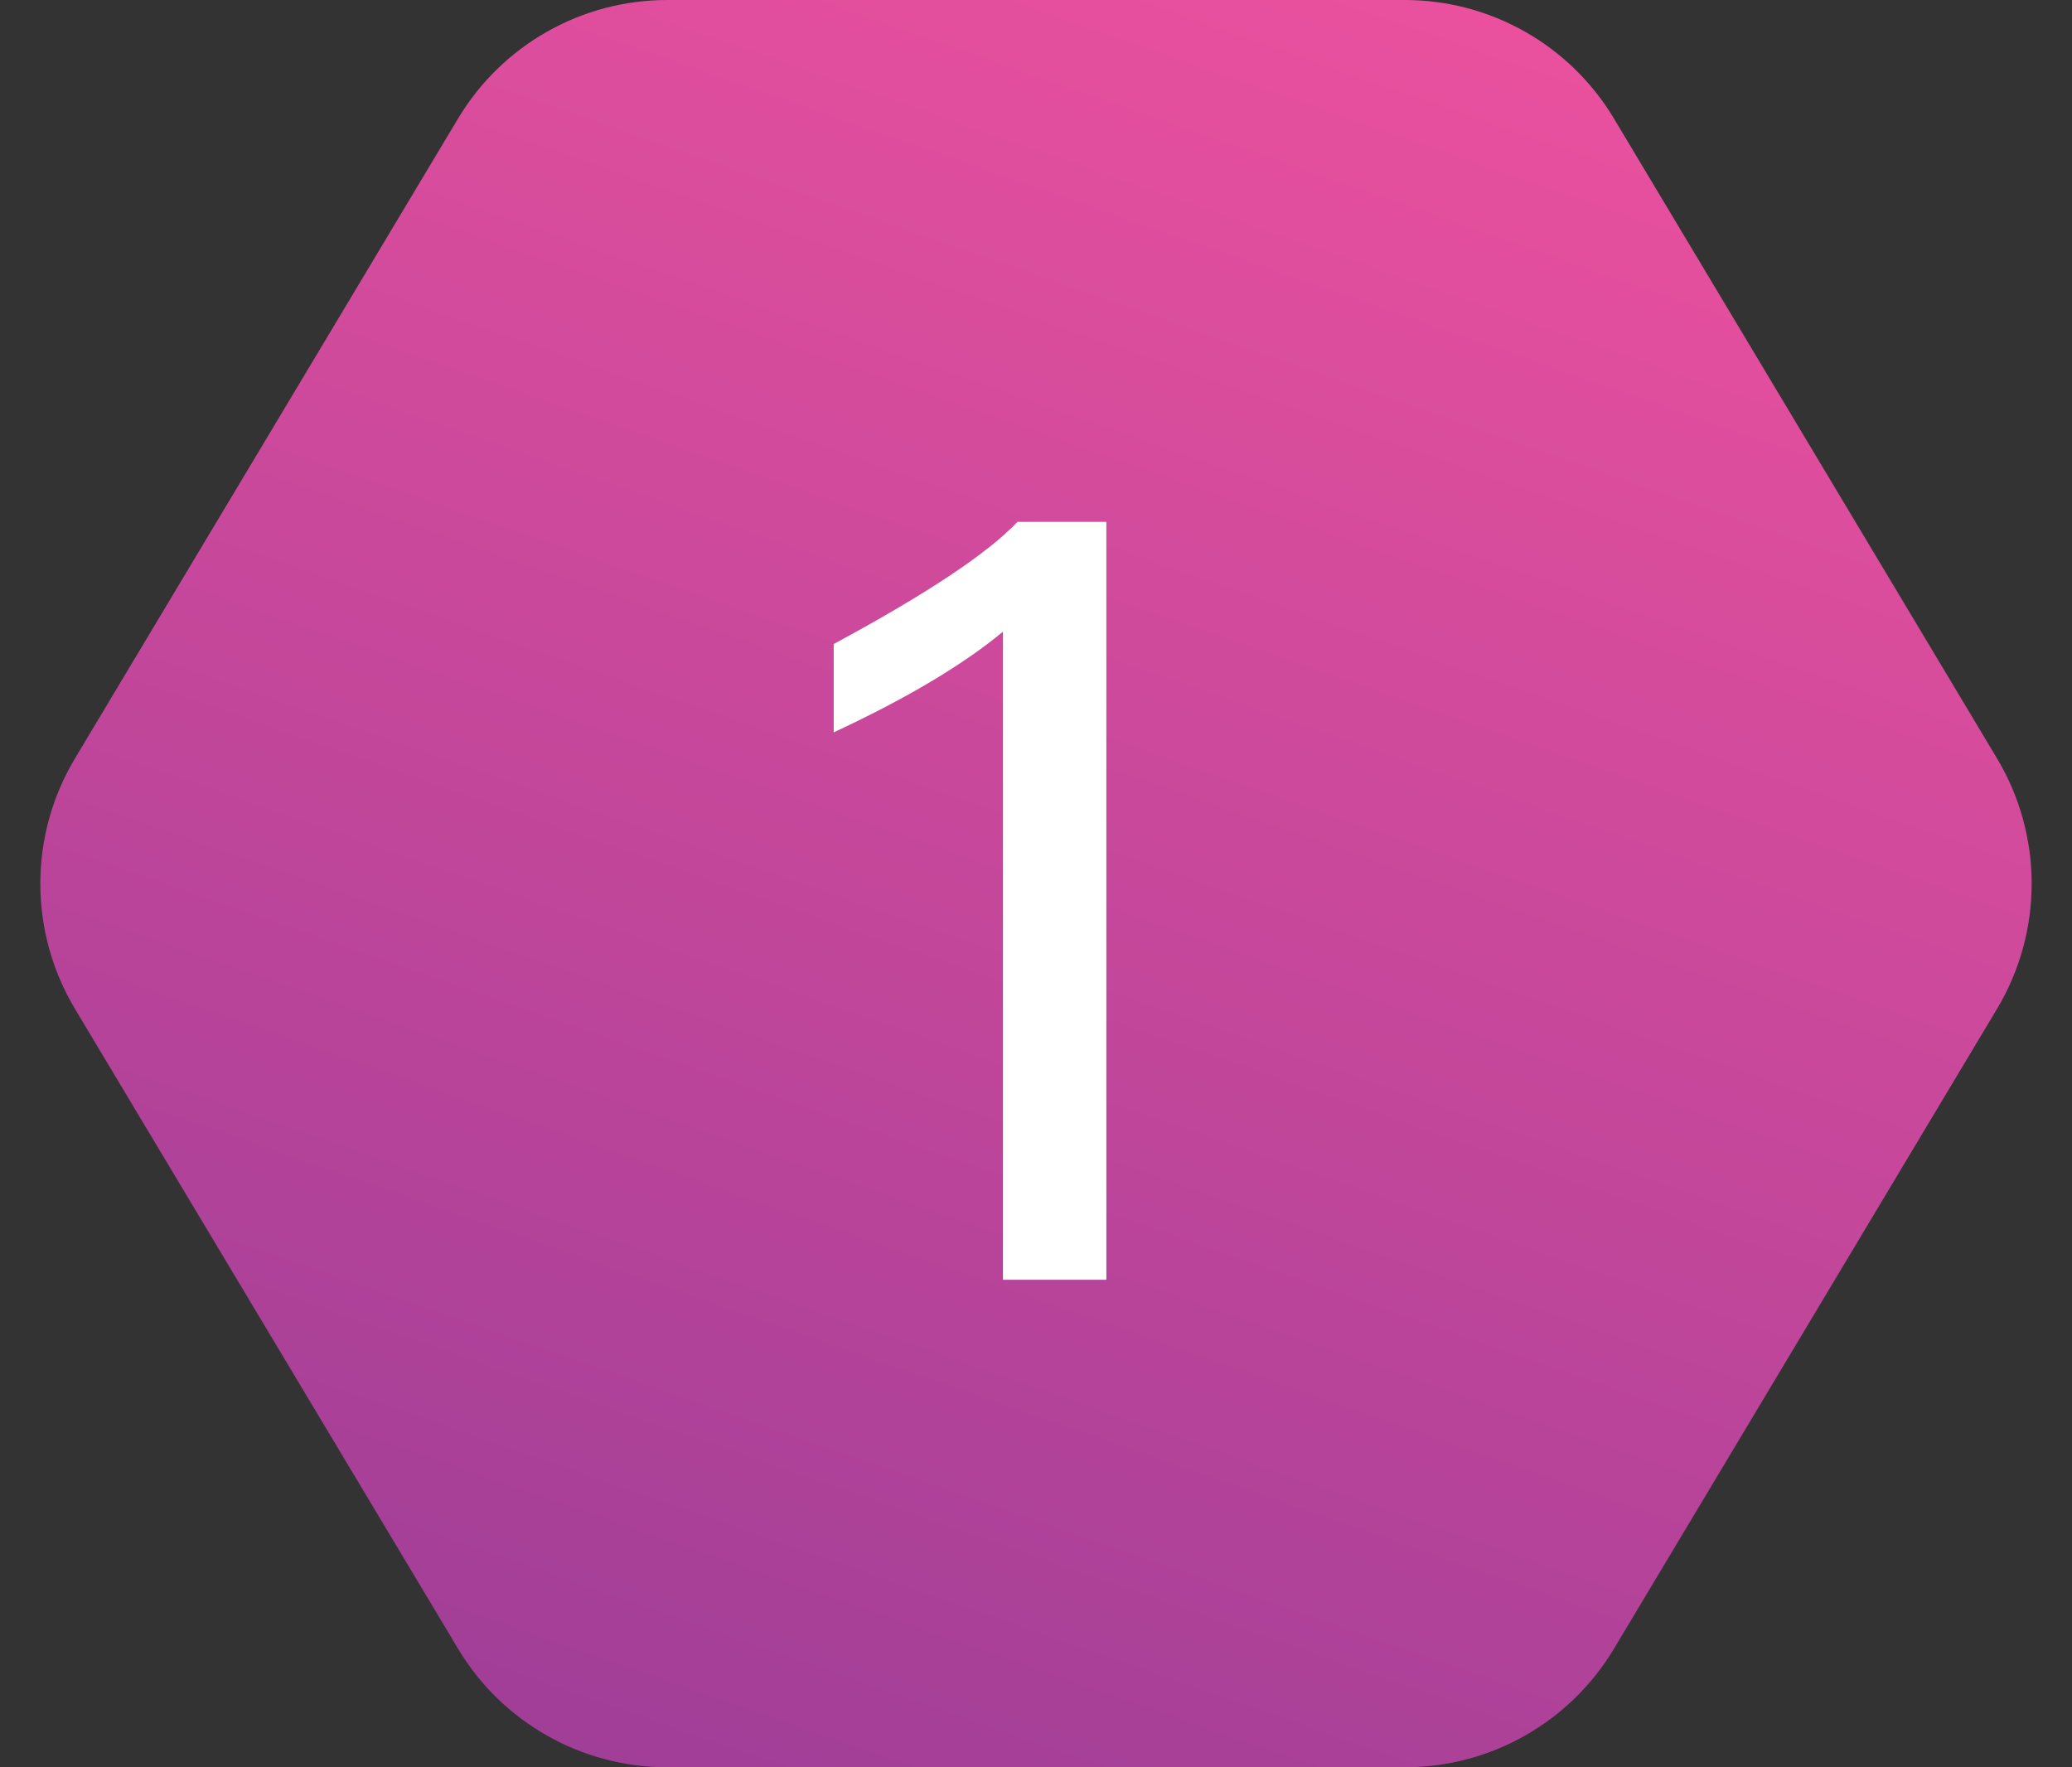 <svg width="68" height="58" viewBox="0 0 68 58" fill="none" xmlns="http://www.w3.org/2000/svg">
<rect x="0" y="0" width="68" height="58" fill="#333333" stroke="none"/>
<path d="M2.46 33.109C0.945 30.579 0.945 27.421 2.46 24.891L15.033 3.891C16.478 1.477 19.084 2.27571e-07 21.897 2.61114e-07L46.104 5.49782e-07C48.917 5.83326e-07 51.523 1.477 52.968 3.891L65.54 24.891C67.055 27.421 67.055 30.579 65.54 33.109L52.968 54.109C51.523 56.523 48.917 58 46.104 58L21.897 58C19.084 58 16.478 56.523 15.033 54.109L2.46 33.109Z" fill="url(#paint0_linear_1852_16804)"/>
<path d="M36.309 17.127V42H32.916V20.73C31.604 21.82 29.752 22.922 27.361 24.035V21.135C30.408 19.494 32.418 18.158 33.391 17.127H36.309Z" fill="white"/>
<defs>
<linearGradient id="paint0_linear_1852_16804" x1="3.162" y1="55.567" x2="25.844" y2="-9.47" gradientUnits="userSpaceOnUse">
<stop stop-color="#9D3D97"/>
<stop offset="1" stop-color="#EC519E"/>
</linearGradient>
</defs>
</svg>
